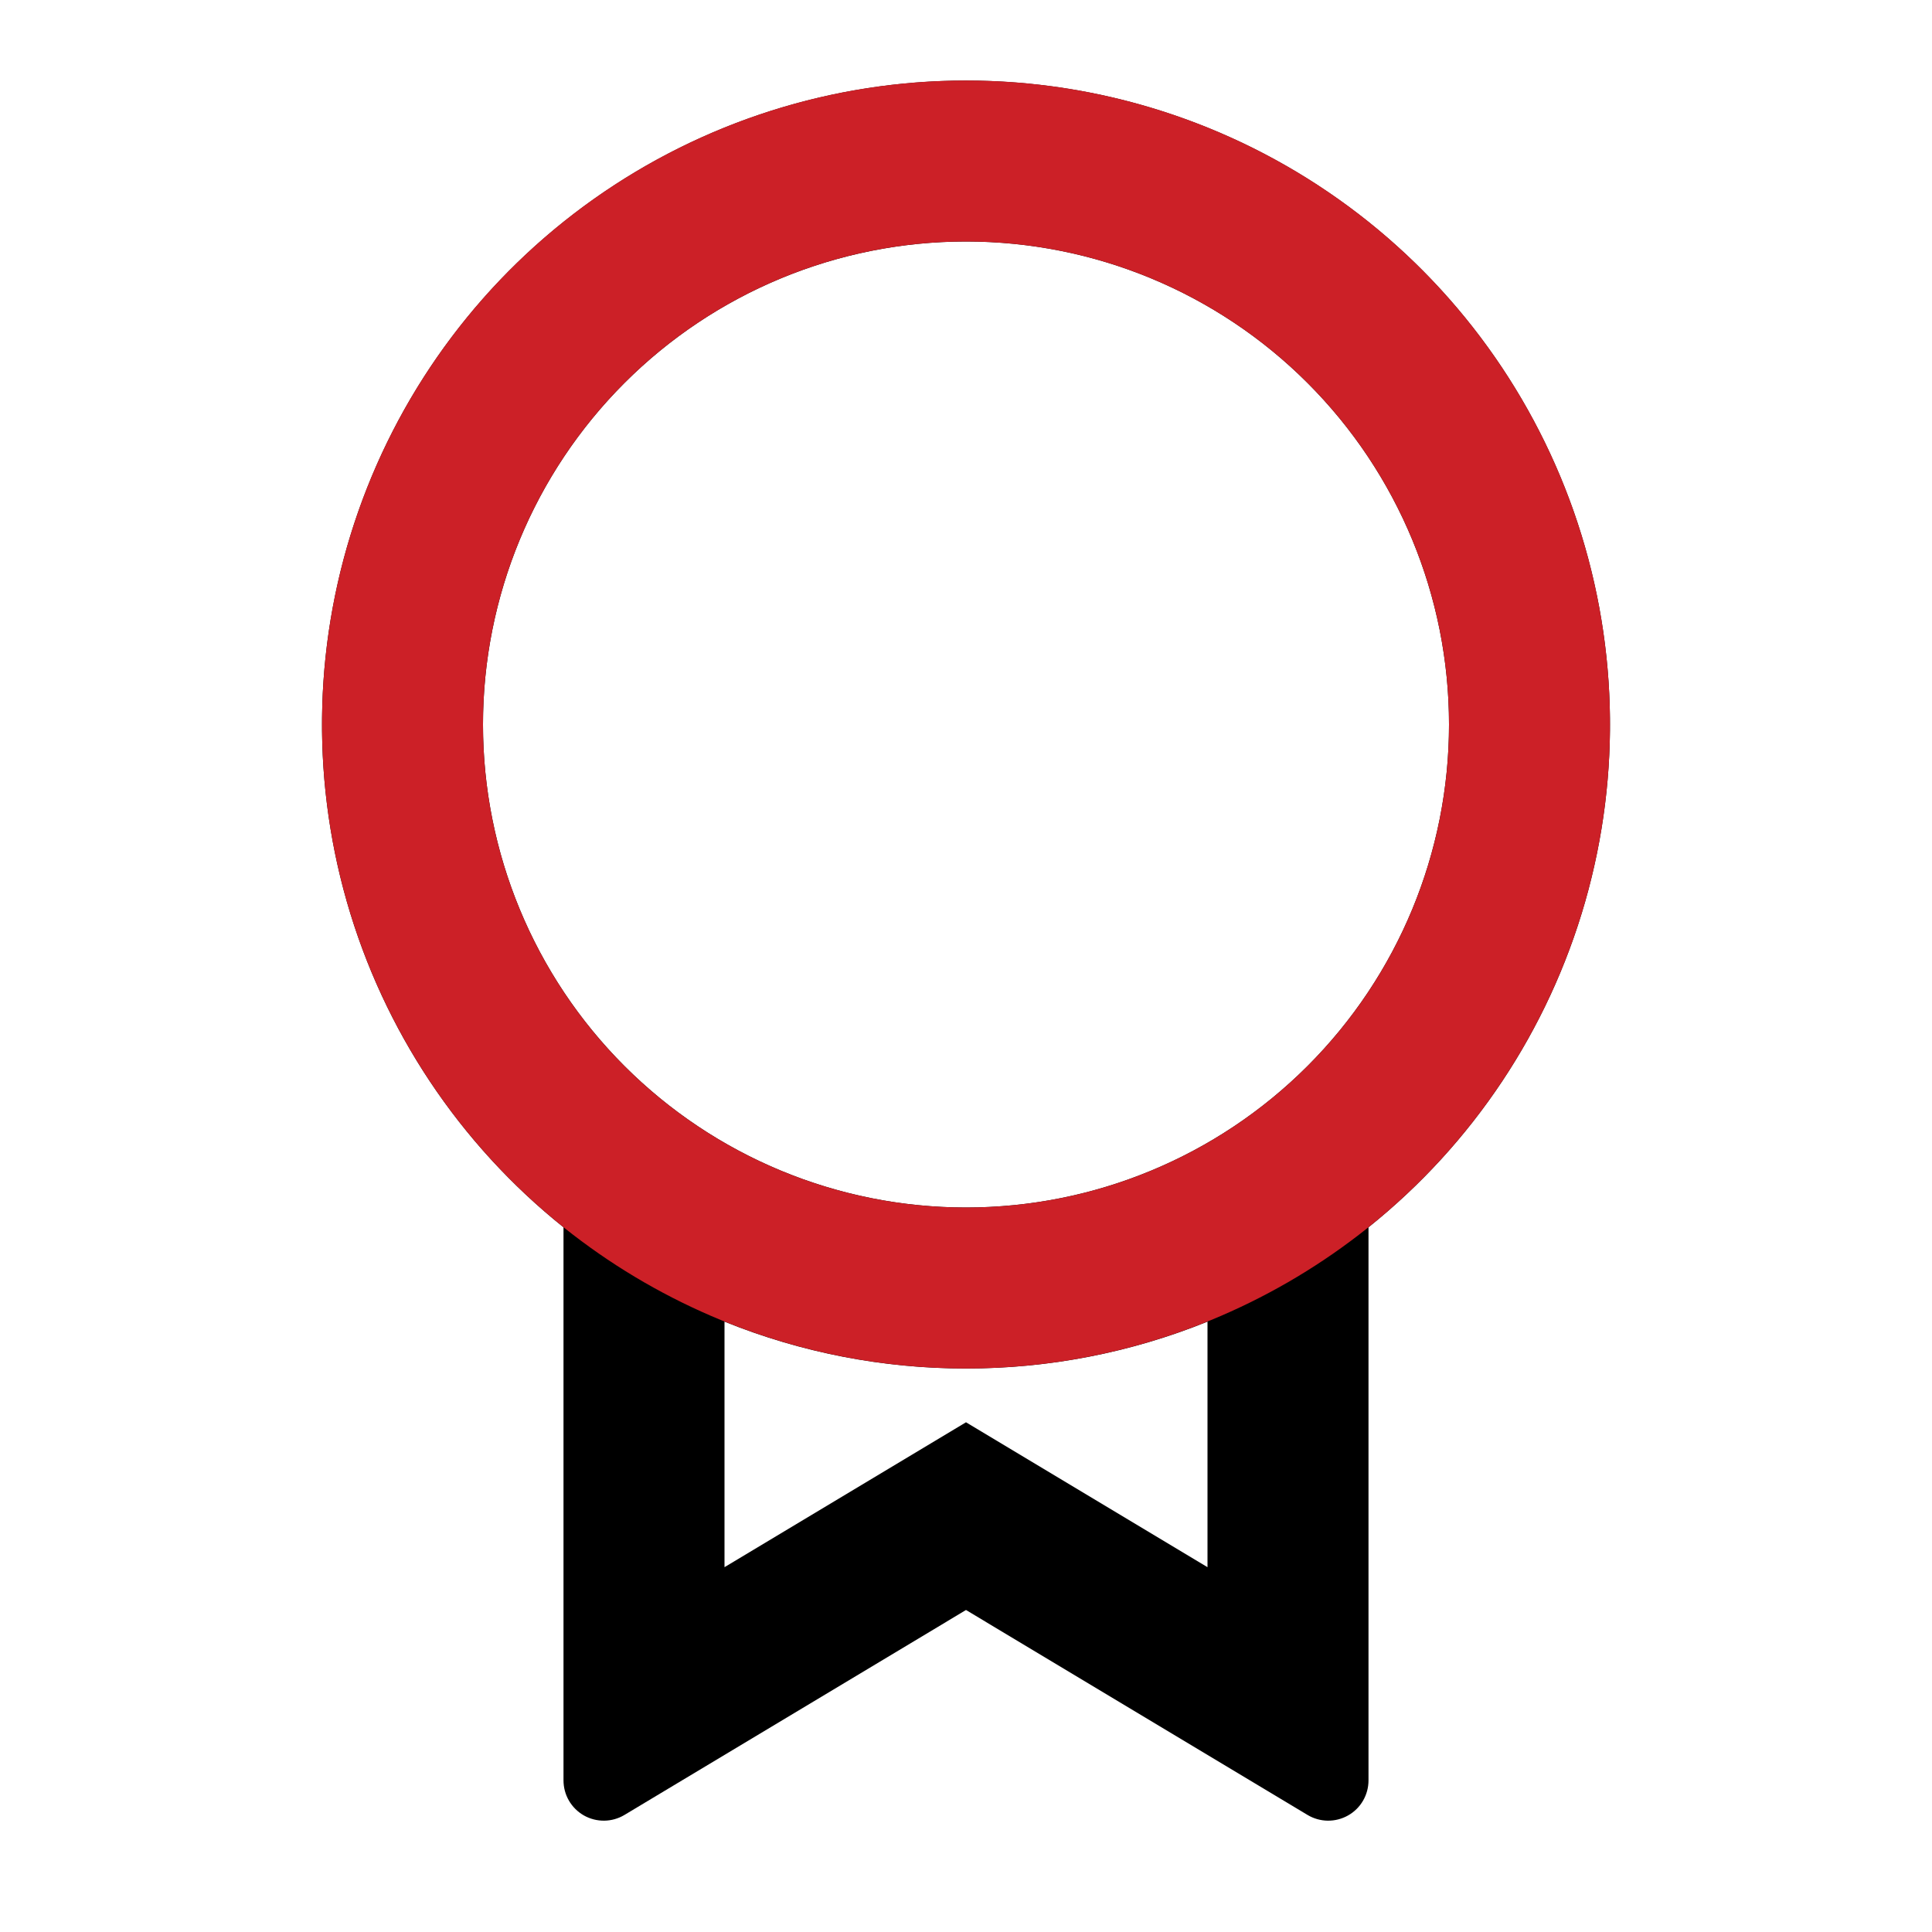 <svg width="48" height="48" viewBox="0 0 48 48" fill="none" xmlns="http://www.w3.org/2000/svg">
<g clip-path="url(#clip0_1892_57758)">
<path d="M34 30.49V44.234C34 44.411 33.953 44.585 33.864 44.738C33.775 44.891 33.647 45.017 33.493 45.104C33.339 45.191 33.165 45.236 32.988 45.234C32.811 45.232 32.638 45.183 32.486 45.092L24 40L15.514 45.092C15.362 45.183 15.189 45.232 15.012 45.234C14.835 45.236 14.66 45.191 14.506 45.104C14.352 45.016 14.224 44.889 14.135 44.736C14.046 44.583 14 44.409 14 44.232V30.492C11.412 28.42 9.532 25.596 8.619 22.409C7.706 19.222 7.805 15.831 8.903 12.703C10.001 9.575 12.043 6.865 14.748 4.949C17.452 3.032 20.685 2.002 24 2.002C27.315 2.002 30.548 3.032 33.252 4.949C35.957 6.865 37.999 9.575 39.097 12.703C40.195 15.831 40.294 19.222 39.381 22.409C38.468 25.596 36.588 28.42 34 30.492V30.49ZM18 32.836V38.936L24 35.336L30 38.936V32.836C28.094 33.607 26.056 34.002 24 34C21.944 34.002 19.906 33.607 18 32.836ZM24 30C27.183 30 30.235 28.736 32.485 26.485C34.736 24.235 36 21.183 36 18C36 14.817 34.736 11.765 32.485 9.515C30.235 7.264 27.183 6 24 6C20.817 6 17.765 7.264 15.515 9.515C13.264 11.765 12 14.817 12 18C12 21.183 13.264 24.235 15.515 26.485C17.765 28.736 20.817 30 24 30Z" fill="black"/>
<circle cx="24" cy="18" r="14" stroke="#CC2027" stroke-width="4"/>
</g>
<defs>
<clipPath id="clip0_1892_57758">
<rect width="48" height="48" fill="white"/>
</clipPath>
</defs>
</svg>
